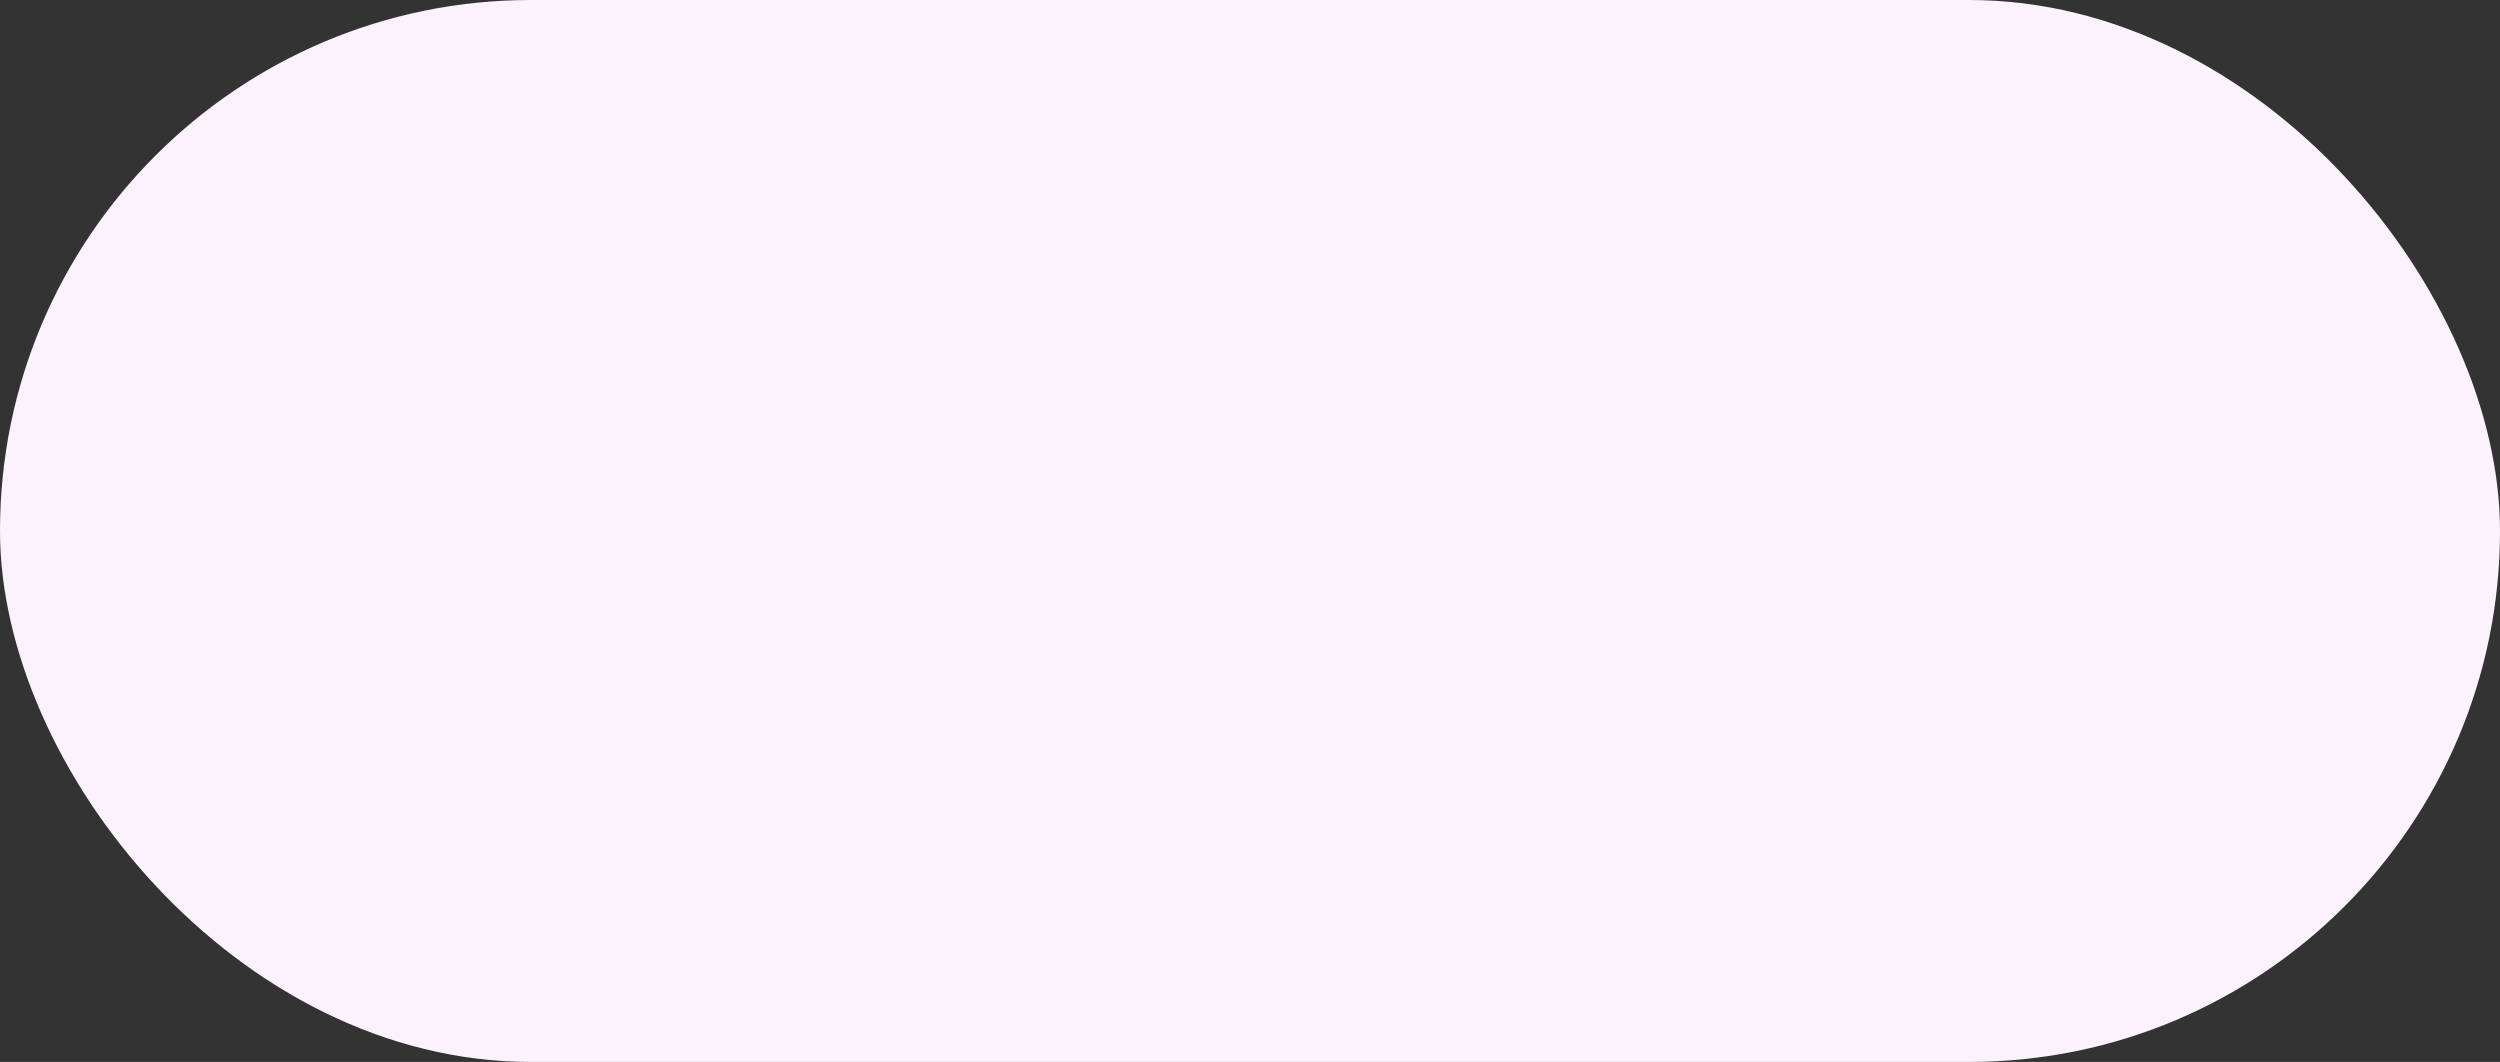 <svg width="113" height="48" viewBox="0 0 113 48" fill="none" xmlns="http://www.w3.org/2000/svg">
<rect x="0" y="0" width="113" height="48" fill="#333333" stroke="none"/>
<rect width="113" height="48" rx="24" fill="#FCF2FD"/>
</svg>
